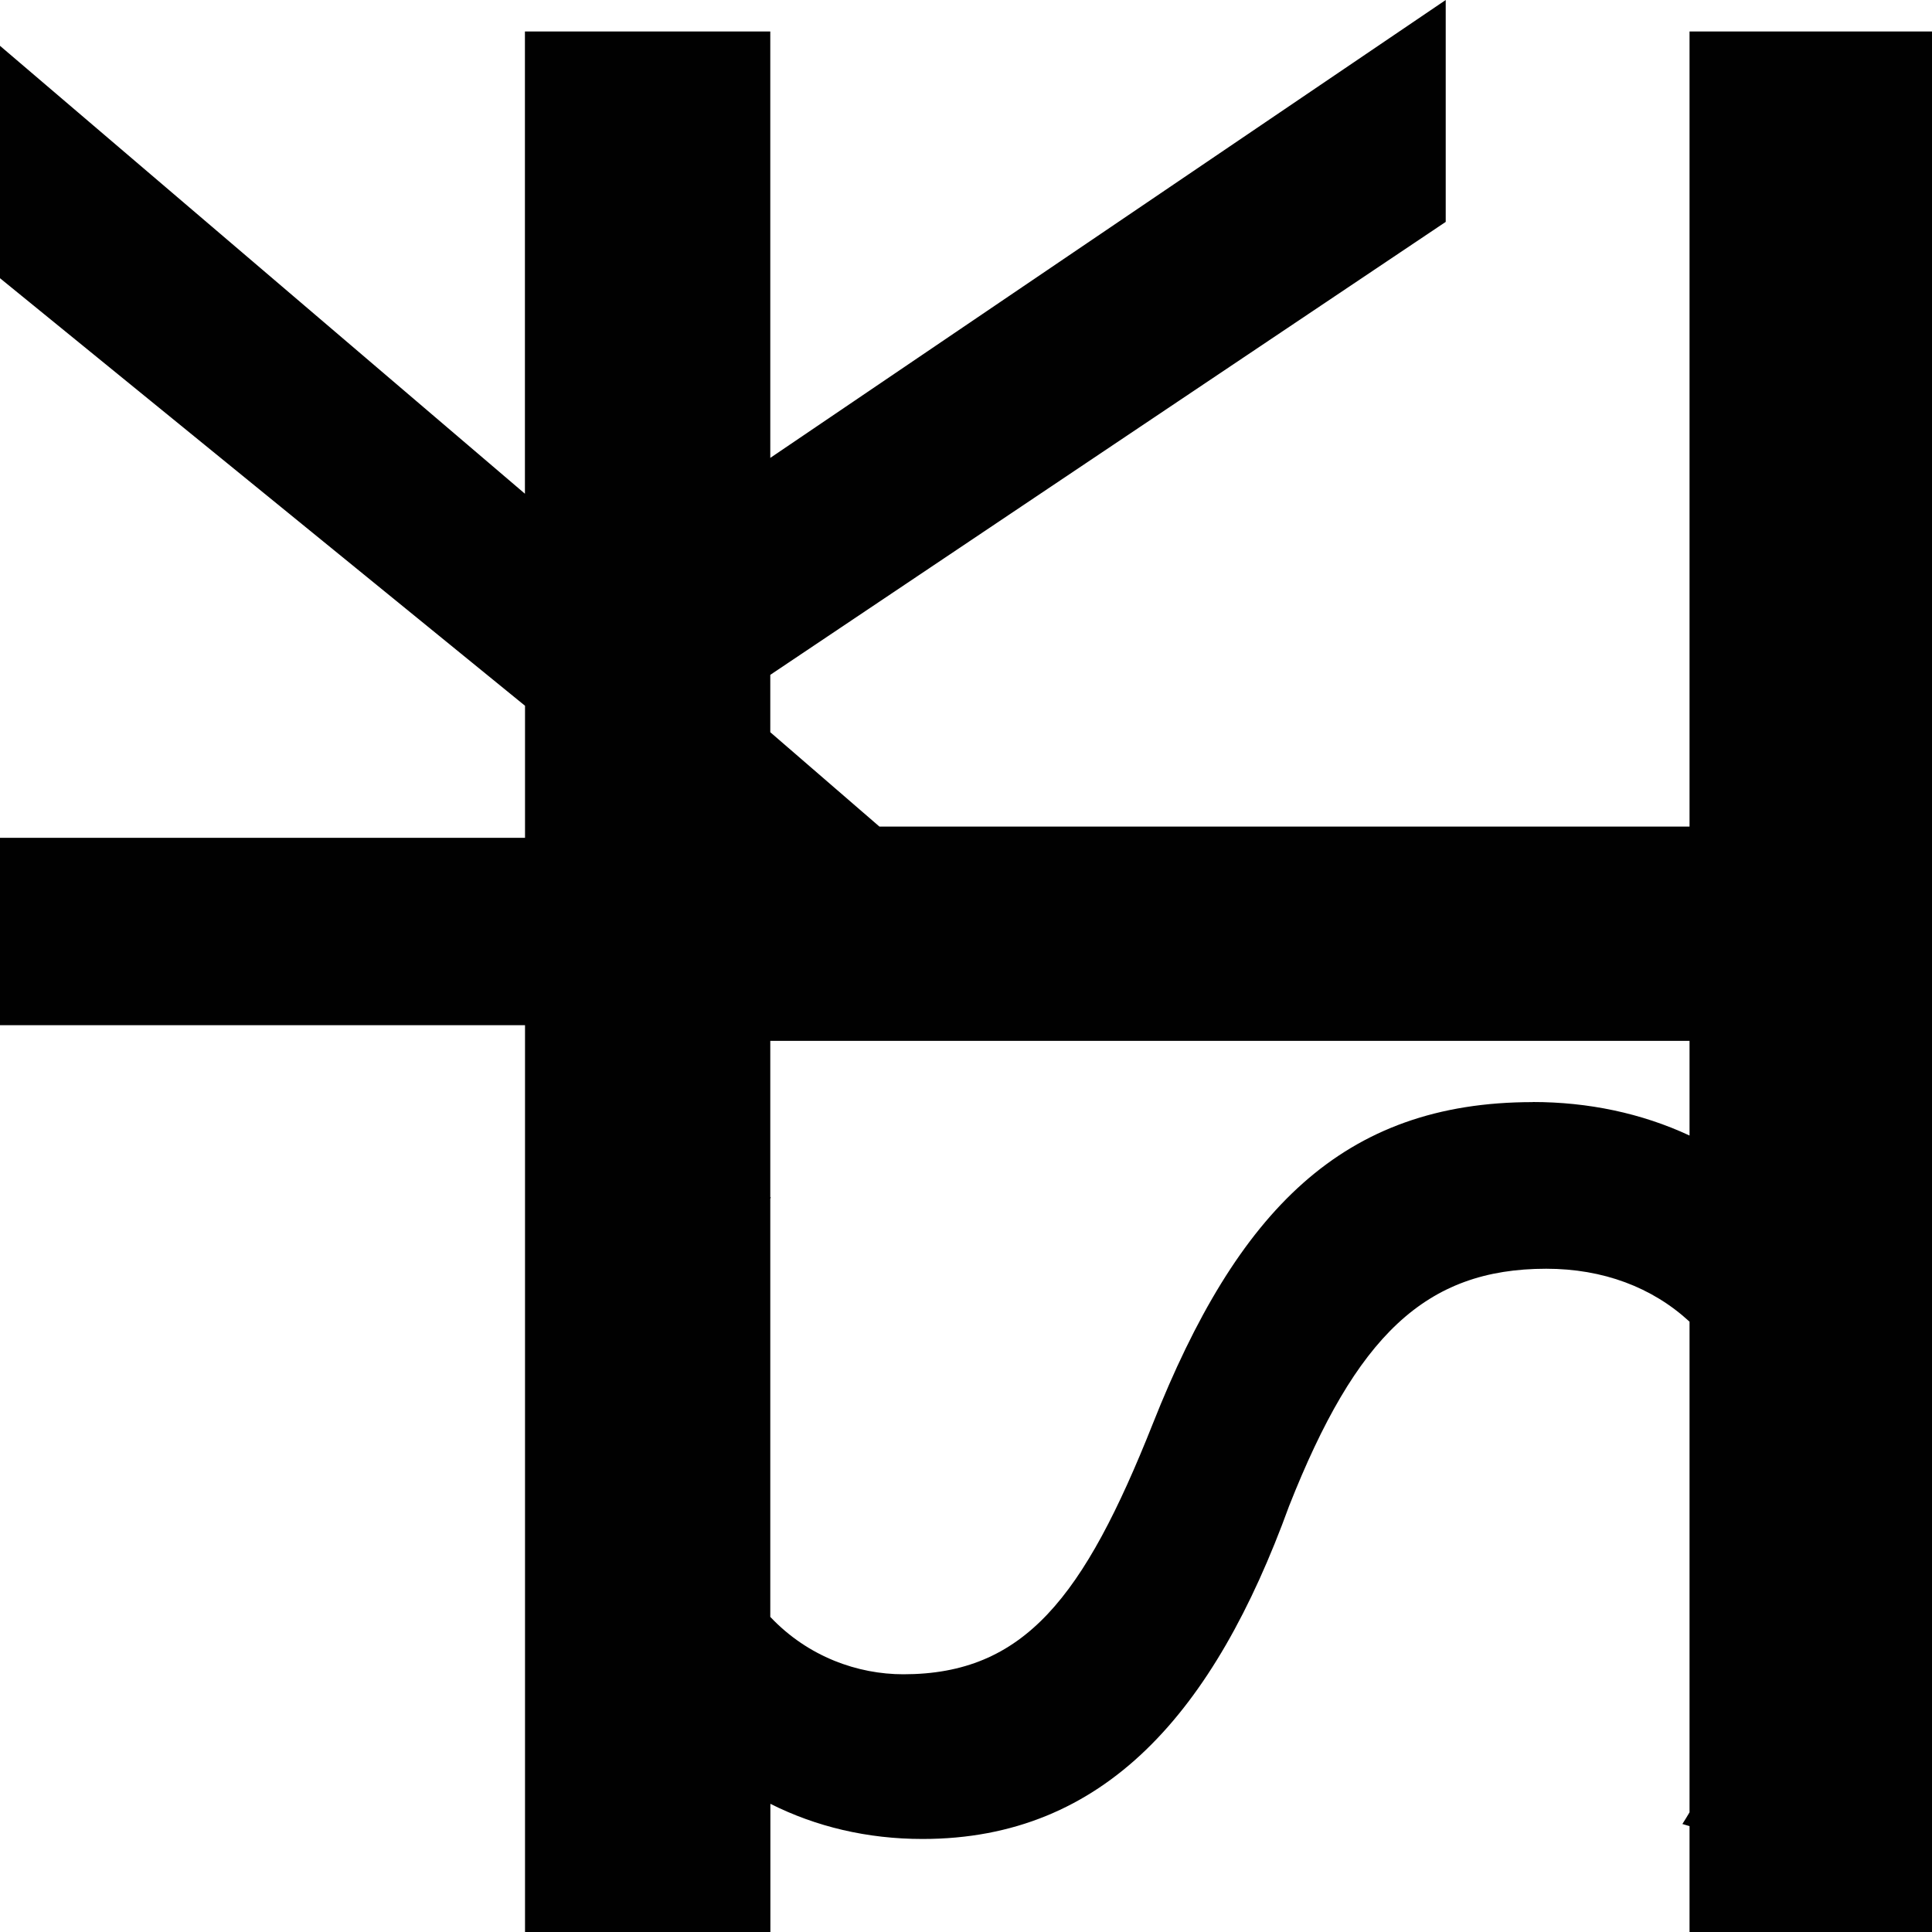 <?xml version="1.0" encoding="UTF-8"?>
<svg id="Layer_1" xmlns="http://www.w3.org/2000/svg" version="1.1" viewBox="0 0 200 200">
  <!-- Generator: Adobe Illustrator 29.3.0, SVG Export Plug-In . SVG Version: 2.1.0 Build 146)  -->
  <defs>
    <style>
      .st0 {
        fill: #010101;
      }
    </style>
  </defs>
  <path class="st0" d="M174.9,3.26v82.31h-83.86l-11.3-9.77v-5.94l69.92-46.89V0l-69.92,47.4V3.26h-25.4v47.85L-.59,4.24v24.08l54.94,44.74v13.67H-.59v19.4h54.94v93.88h25.4v-13.28c4.71,2.37,10.03,3.64,15.75,3.64,18.87,0,30.2-13.16,37.94-34.45,6.95-17.61,14.11-24.58,26.62-24.58,5.88,0,10.97,1.91,14.84,5.48v50.79c-.24.41-.49.82-.74,1.21l.74.22v10.97h25.69V3.26h-25.69ZM158.67,114.09c-19.67,0-30.59,11.23-39.33,33.29-7.15,18-13.31,25.94-25.83,25.94-4.69,0-9.85-1.79-13.77-5.94v-43.31s.04-.07.06-.11l-.06-.02v-16.19h95.16v9.8c-4.98-2.32-10.5-3.47-16.23-3.47Z"/>
</svg>